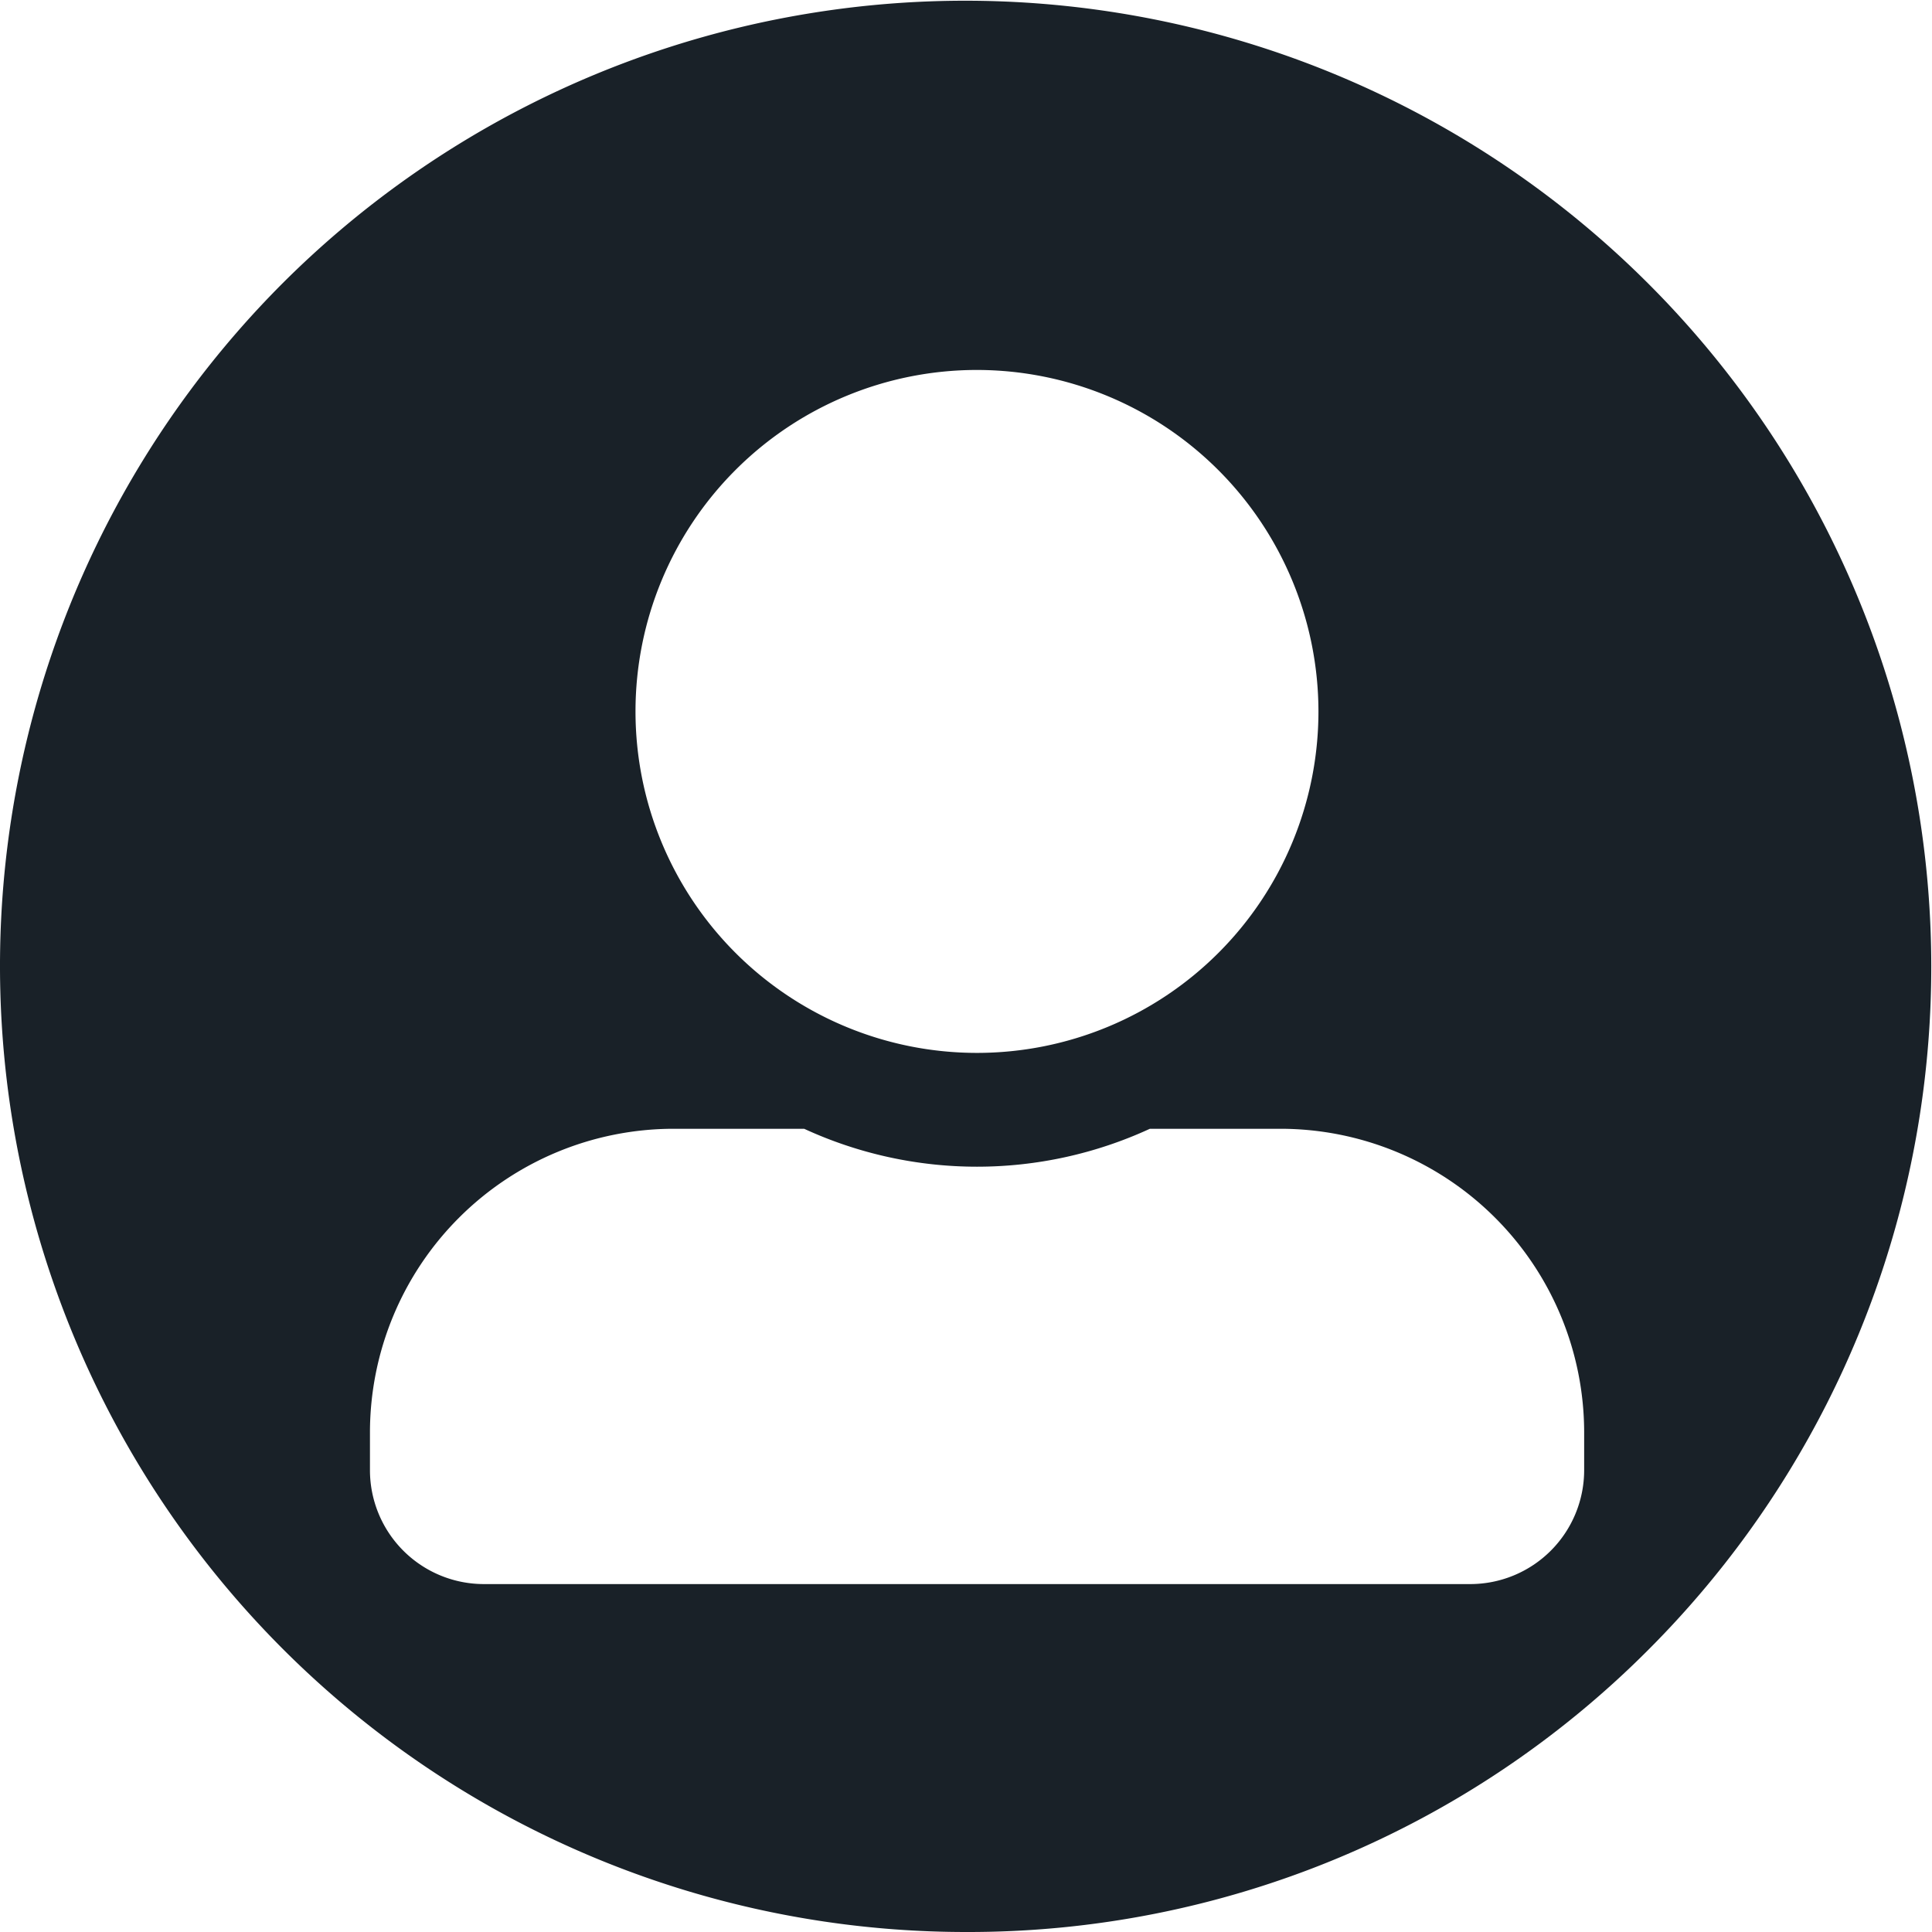 <svg xmlns="http://www.w3.org/2000/svg" width="47" height="47" viewBox="0 0 47 47">
  <path id="user" d="M23.5,47A23.5,23.5,0,0,1,6.883,6.883,23.5,23.5,0,0,1,40.117,40.117,23.346,23.346,0,0,1,23.5,47ZM16.384,27.46A7.392,7.392,0,0,0,9,34.844v.923a2.772,2.772,0,0,0,2.769,2.769h24a2.772,2.772,0,0,0,2.769-2.769v-.923a7.392,7.392,0,0,0-7.384-7.384H27.973a10.046,10.046,0,0,1-8.41,0ZM23.767,9a8.307,8.307,0,1,0,8.307,8.307A8.316,8.316,0,0,0,23.767,9Z" fill="#192128"/>
</svg>
